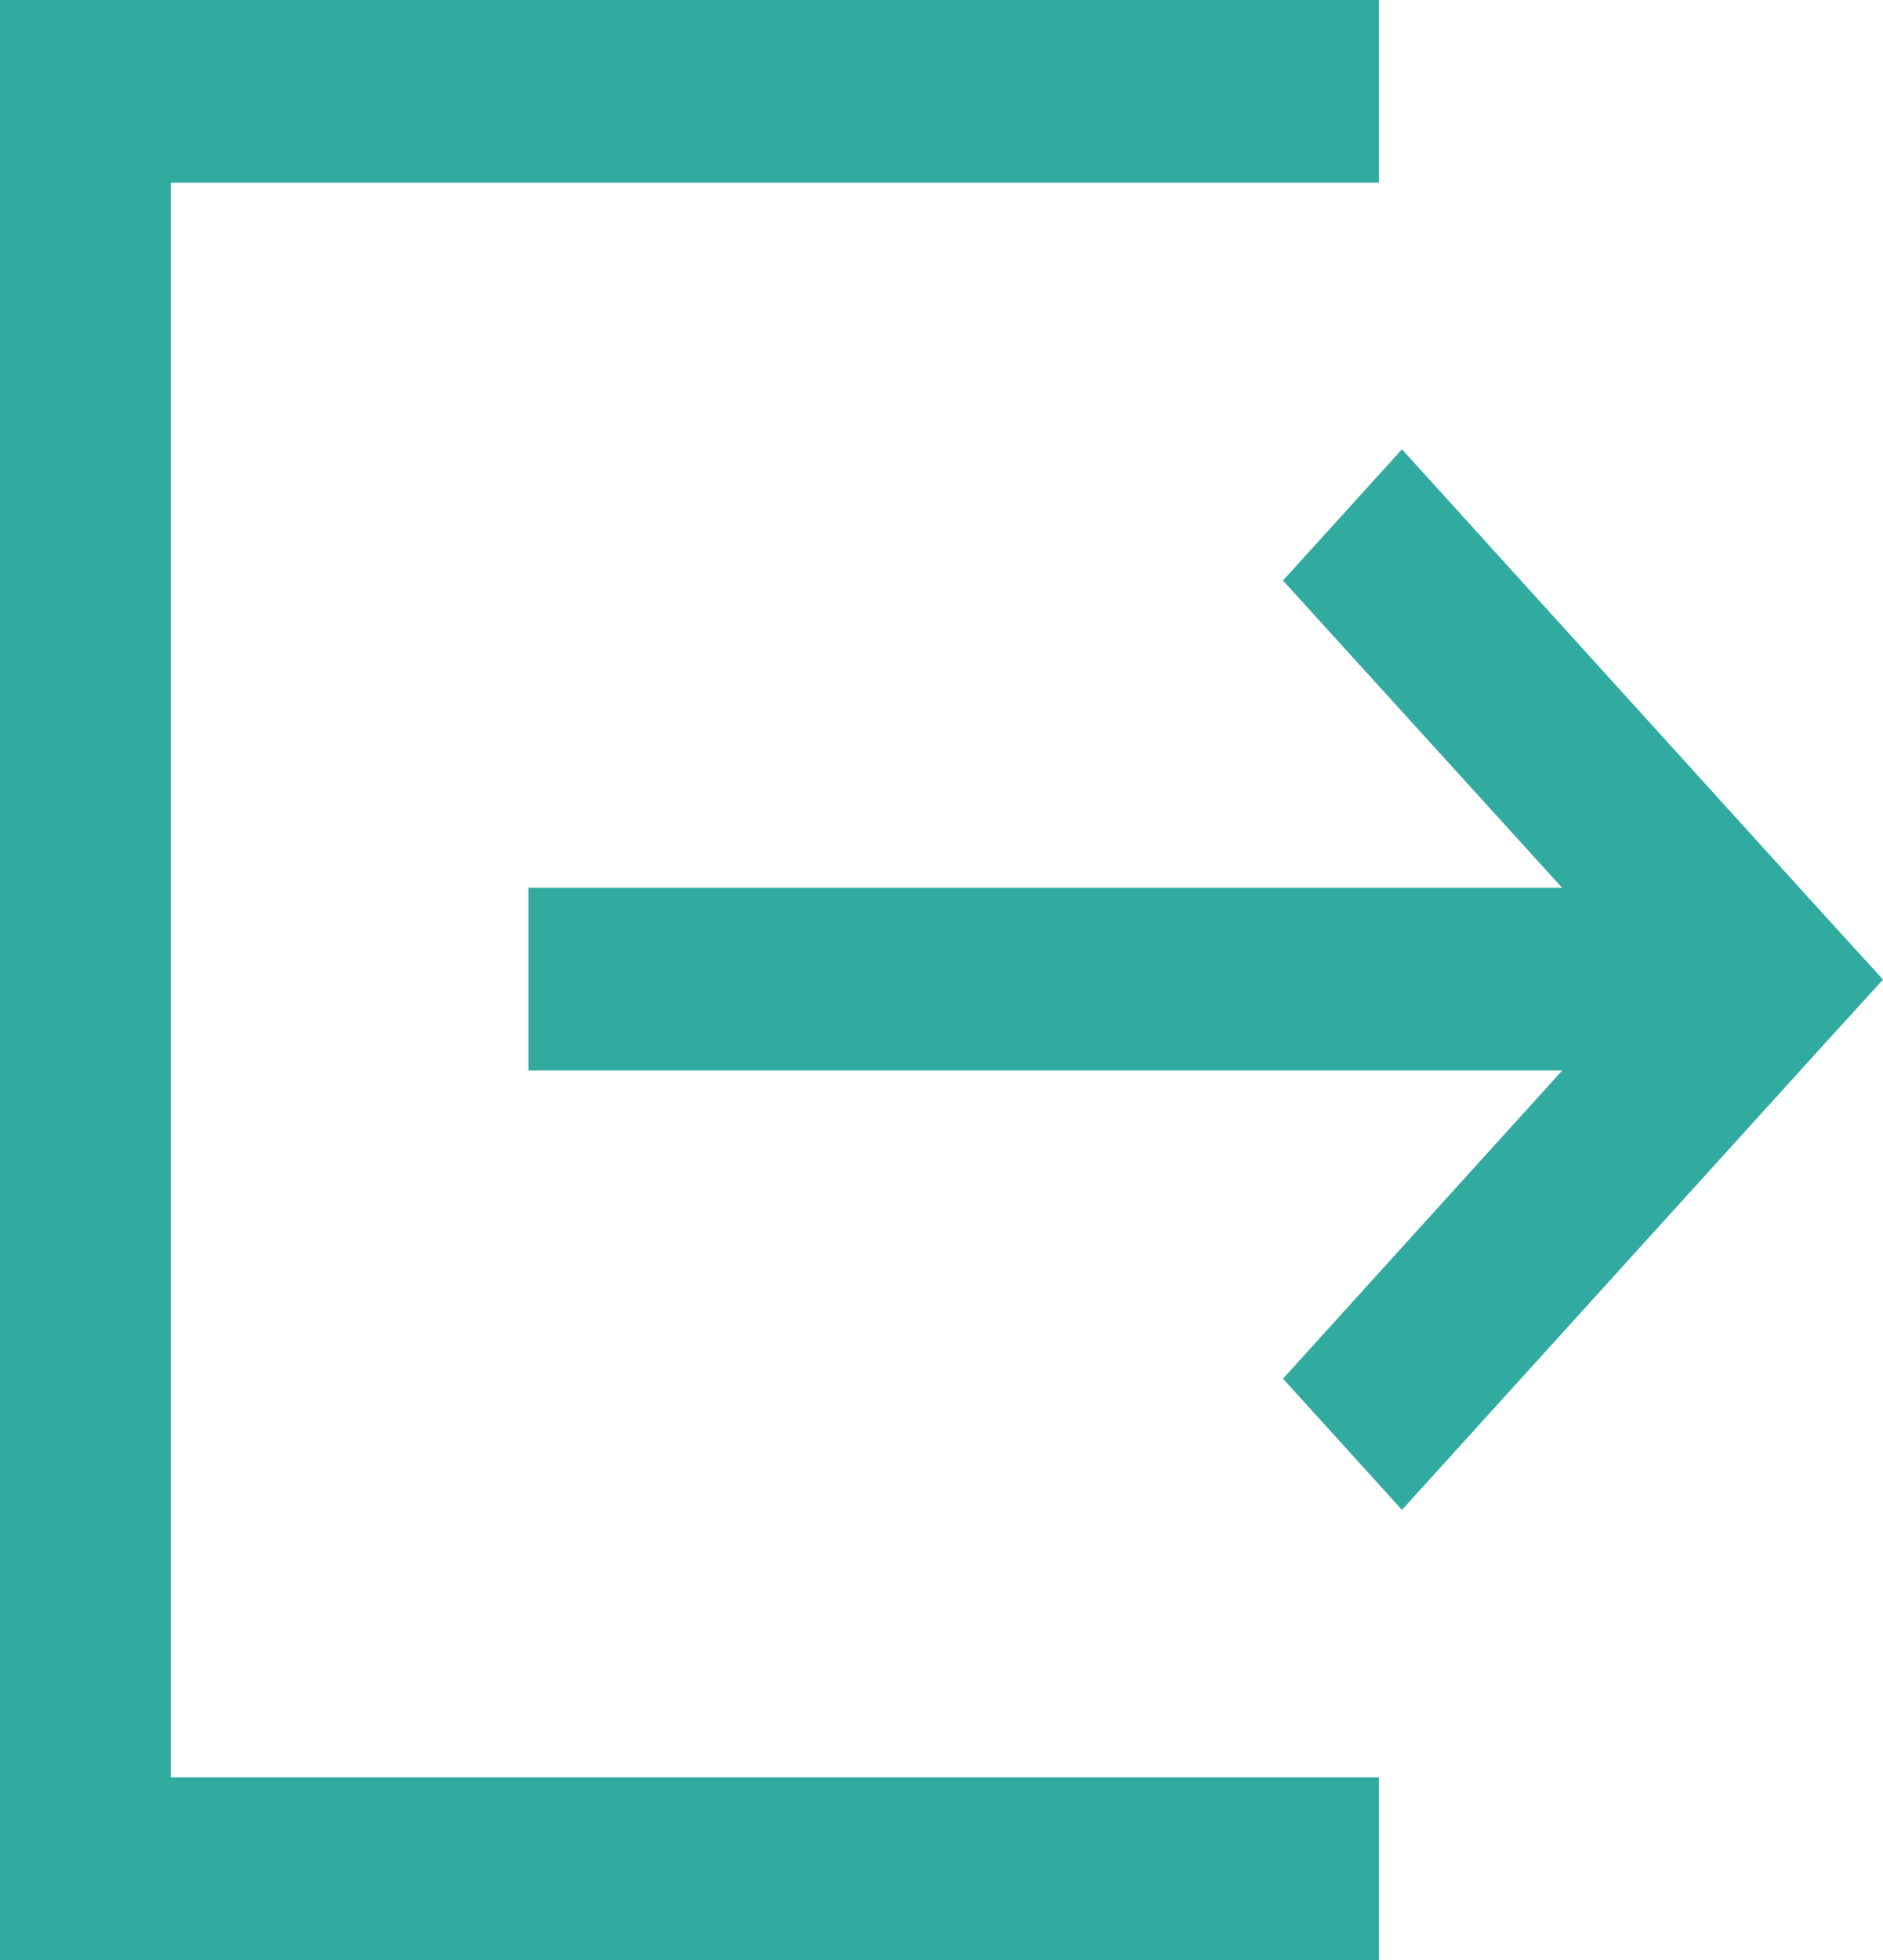 <svg xmlns="http://www.w3.org/2000/svg" width="16.914" height="17.598" viewBox="0 0 16.914 17.598">
  <path id="Path_9071" data-name="Path 9071" d="M3,3H14.886V4.14H4.034V18.958H14.886V20.1H3V3ZM15.343,7.156l3.618,3.989.365.4-.365.4-3.618,3.989-.731-.806,2.735-3.017h-9.6v-1.14h9.6L14.612,7.962Z" transform="translate(-2.75 -2.75)" fill="#31ab9f" stroke="#31ab9f" stroke-width="0.5" fill-rule="evenodd"/>
</svg>
